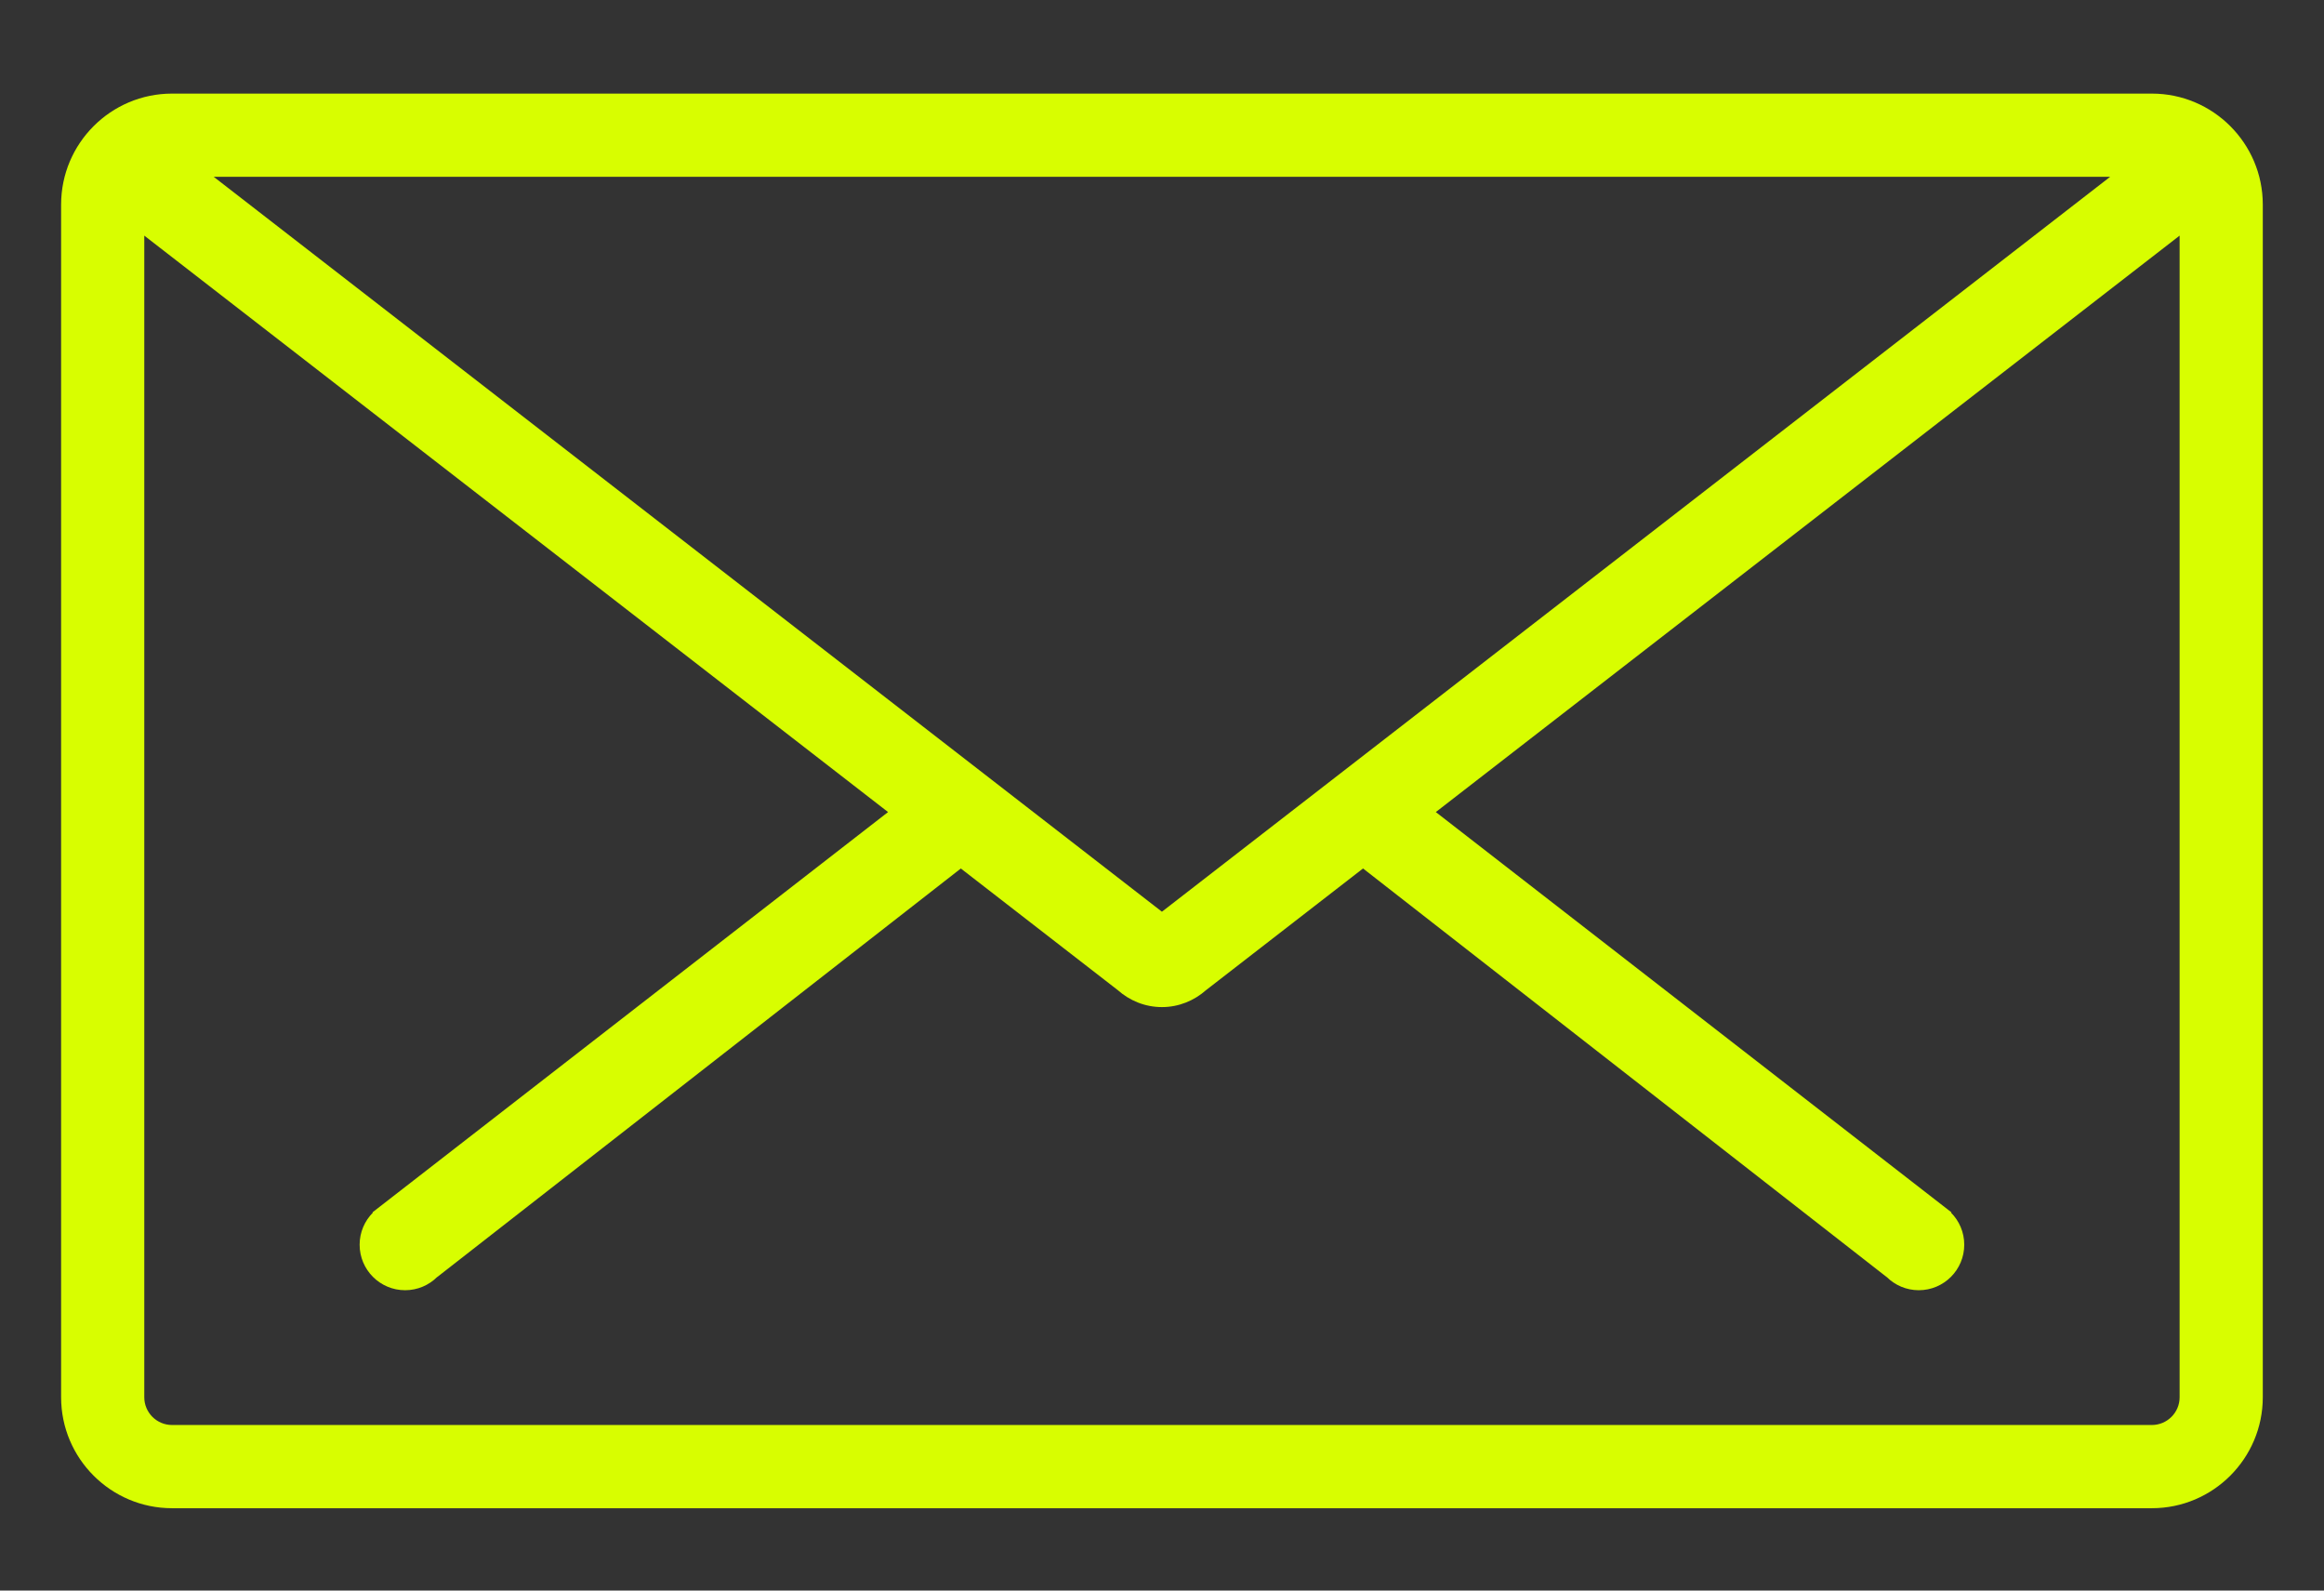 <?xml version="1.0" encoding="utf-8"?>
<svg viewBox="0 0 95 65" xmlns="http://www.w3.org/2000/svg">
  <rect x="0" y="0" width="95" height="65" fill="#333333" stroke="none"/>
  <path fill-rule="evenodd" clip-rule="evenodd" d="M 87.964 3.825 L 47.555 3.825 L 47.44 3.825 L 7.032 3.825 C 4.532 3.825 2.498 5.859 2.498 8.359 L 2.498 57.101 C 2.498 59.601 4.532 61.635 7.032 61.635 L 44.261 61.635 L 47.494 61.635 L 87.964 61.635 C 90.464 61.635 92.498 59.601 92.498 57.101 L 92.498 8.359 C 92.498 5.859 90.464 3.825 87.964 3.825 Z M 47.444 7.225 L 47.551 7.225 L 86.259 7.225 L 47.497 37.258 L 8.736 7.225 L 47.444 7.225 Z M 87.964 58.234 C 88.588 58.234 89.098 57.726 89.098 57.101 L 89.098 9.629 L 58.693 33.186 L 79.77 49.543 L 79.754 49.557 C 80.088 49.893 80.294 50.355 80.294 50.866 C 80.294 51.894 79.462 52.726 78.435 52.726 C 77.925 52.726 77.462 52.52 77.126 52.187 L 77.124 52.189 L 55.718 35.491 L 49.299 40.464 C 48.819 40.888 48.193 41.156 47.497 41.156 C 46.802 41.156 46.175 40.889 45.694 40.464 L 39.277 35.492 L 17.871 52.189 L 17.869 52.187 C 17.533 52.52 17.071 52.726 16.56 52.726 C 15.534 52.726 14.701 51.894 14.701 50.866 C 14.701 50.355 14.908 49.893 15.241 49.557 L 15.227 49.543 L 36.302 33.186 L 5.898 9.629 L 5.898 57.101 C 5.898 57.726 6.407 58.234 7.032 58.234 L 44.402 58.234 L 50.124 58.234 L 87.964 58.234 Z" style="fill: rgb(216, 254, 0);"/>
</svg>